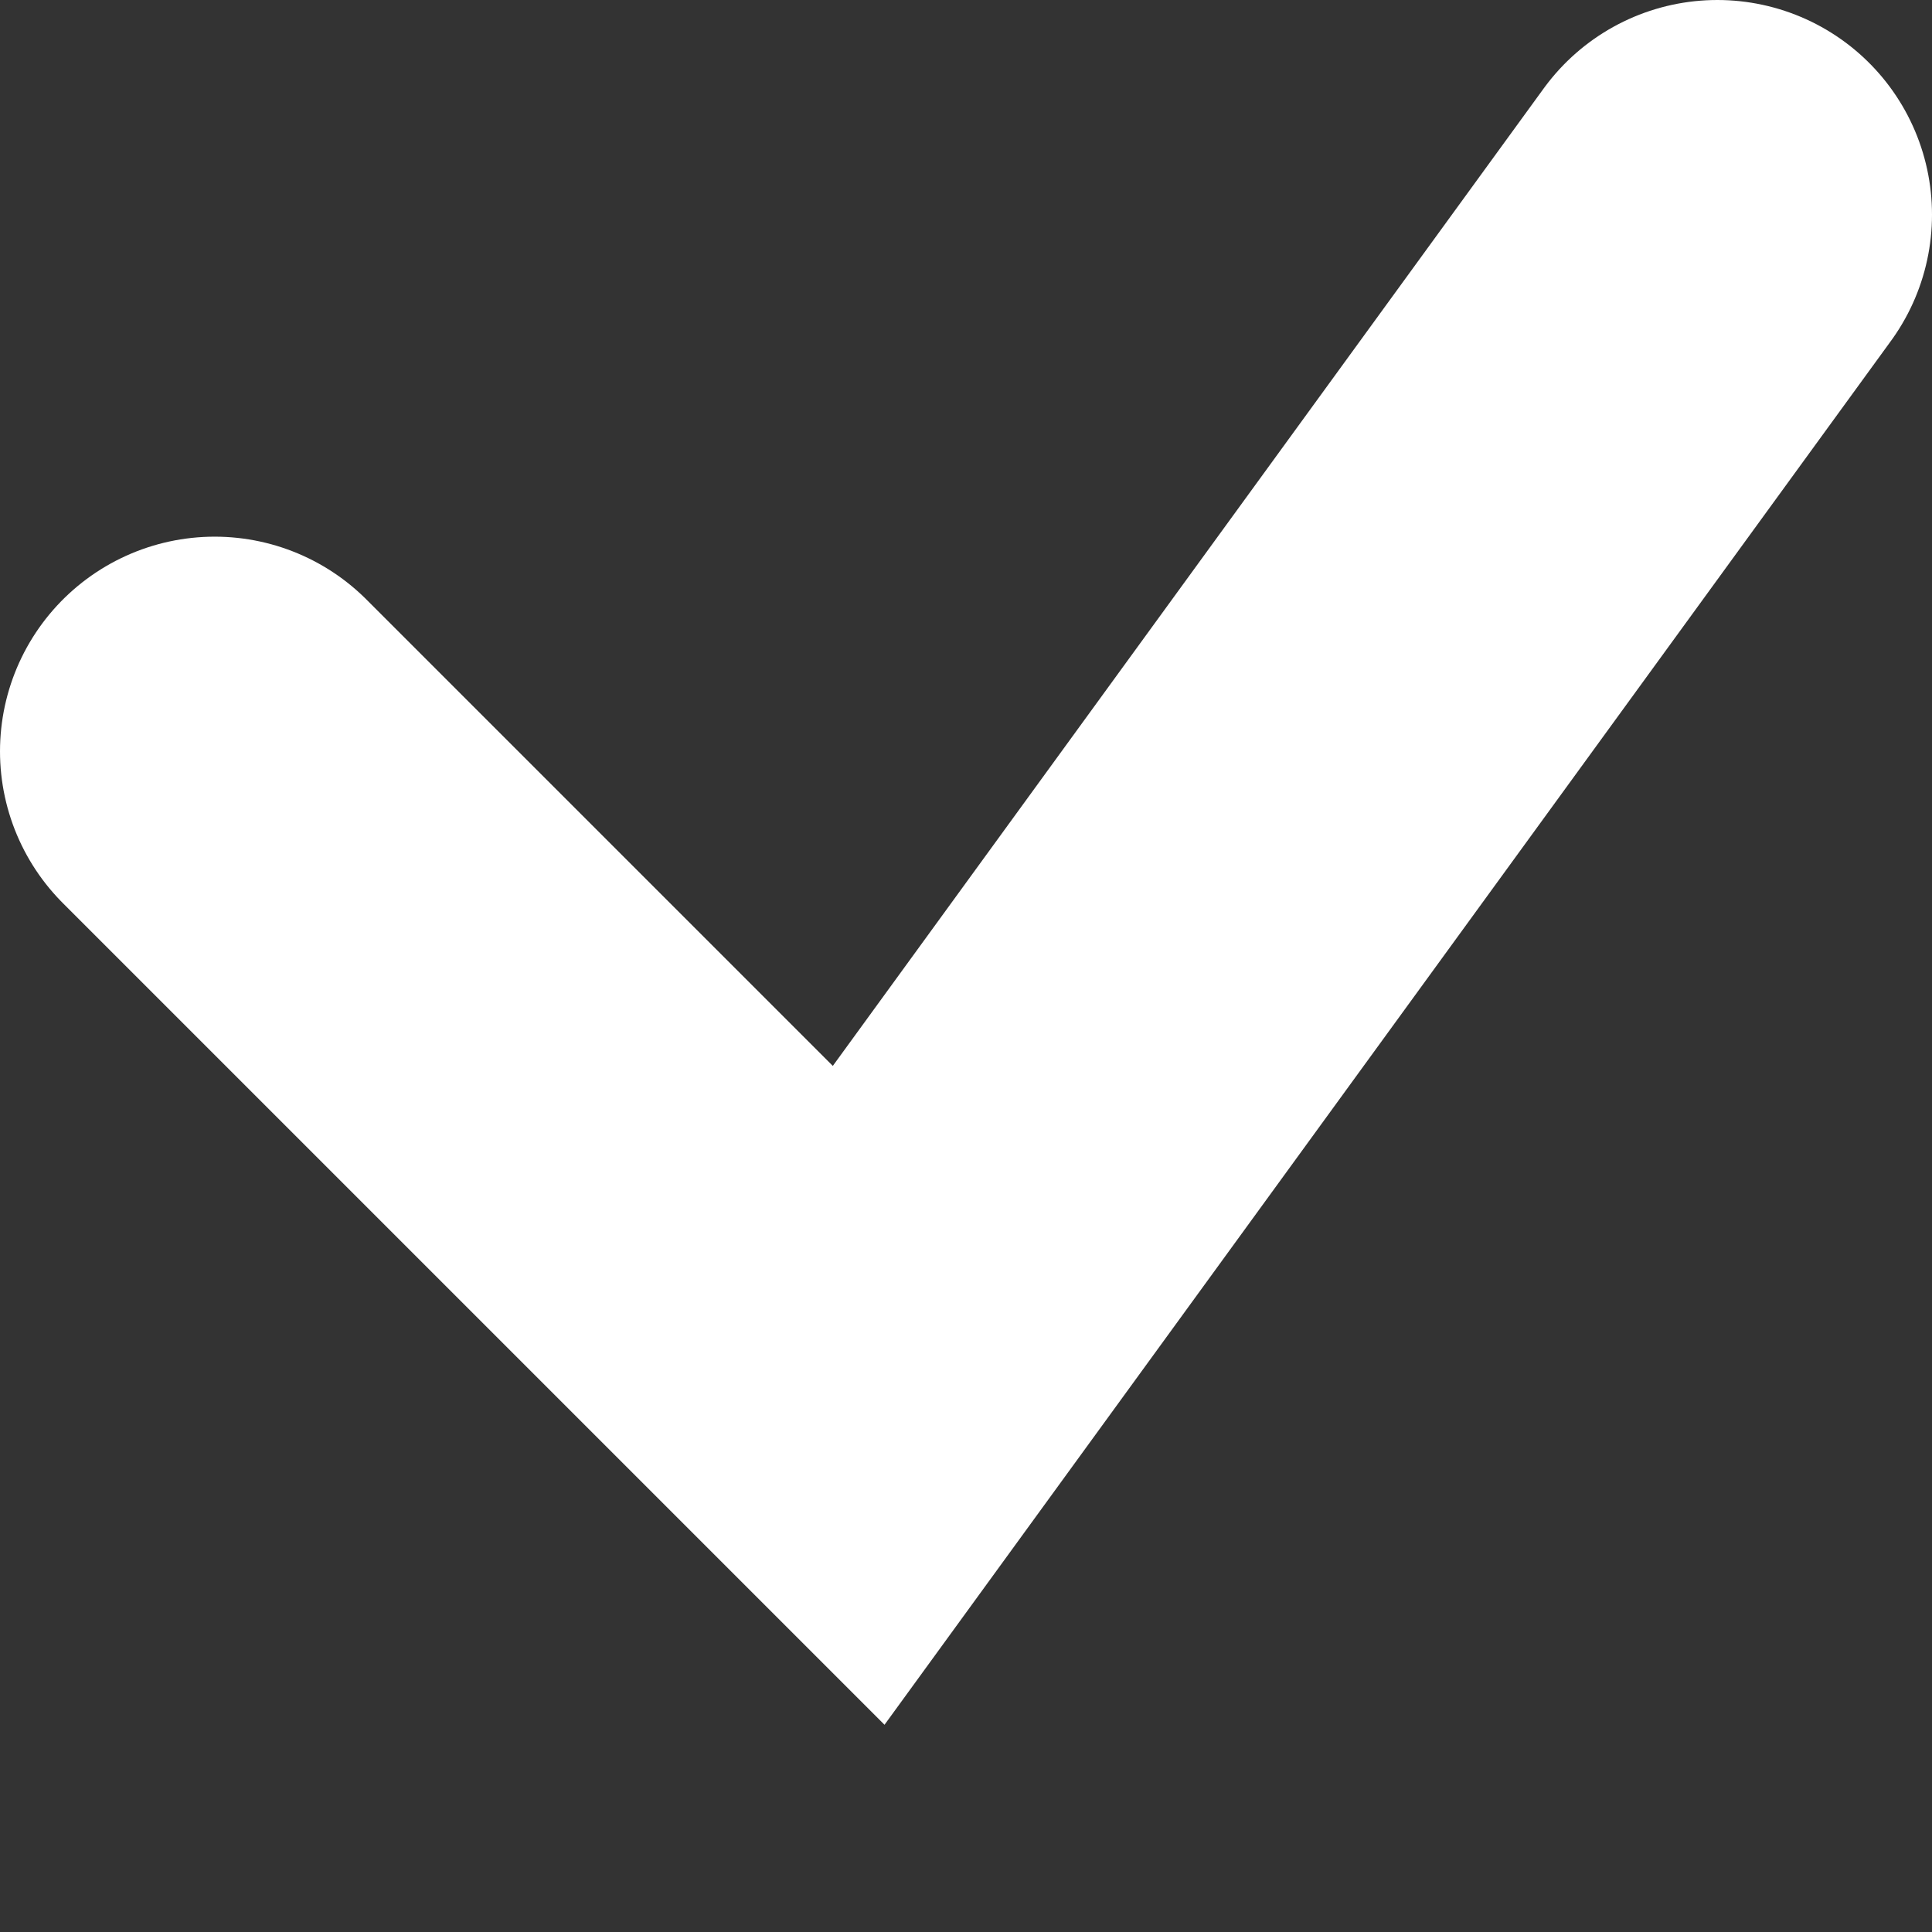 <svg width="9" height="9" fill="none" xmlns="http://www.w3.org/2000/svg"><rect width="100%" height="100%" fill="#333333" stroke="none"/><path d="M1 3.5l3 3L8 1" stroke="#fff" stroke-width="2" stroke-linecap="round"/></svg>